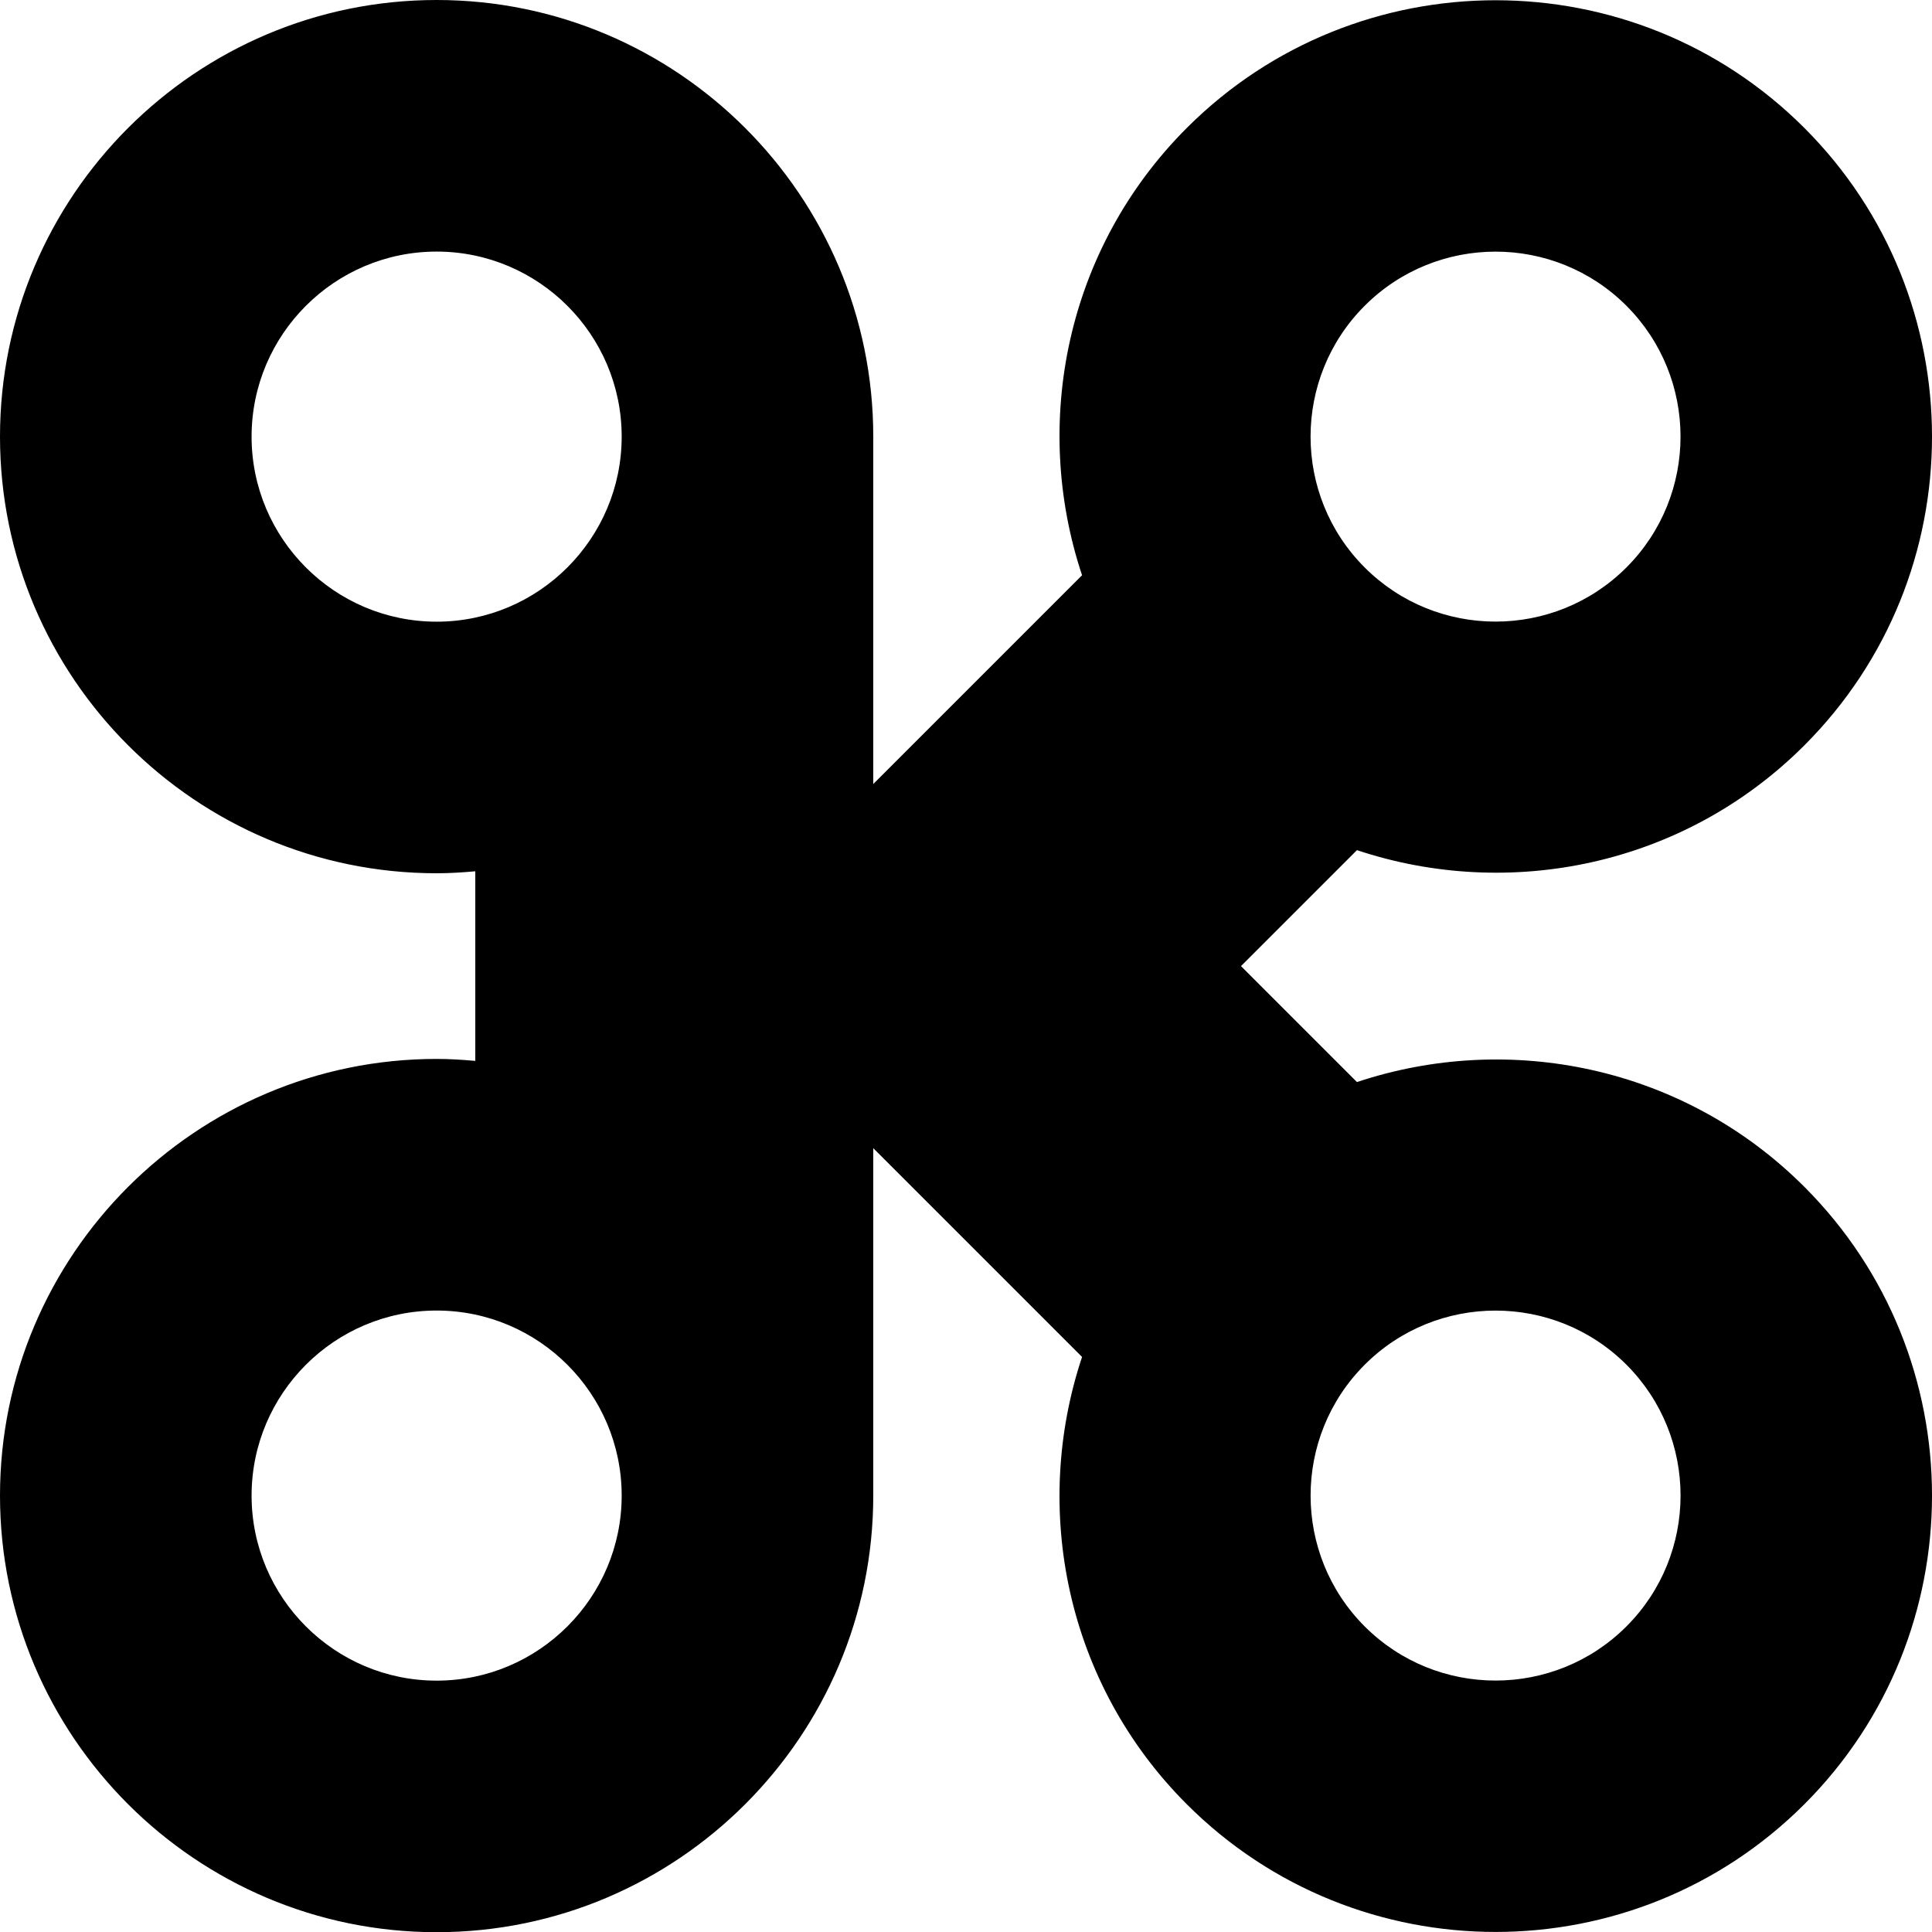 <svg data-name="Layer 1" xmlns="http://www.w3.org/2000/svg" viewBox="0 0 598.14 598.2"><path d="m420.11 335-35.9-35.9 35.9-35.9c47.07 15.69 101.09 4.97 138.5-32.43 52.71-52.71 52.71-138.47 0-191.17-52.7-52.7-138.46-52.7-191.17 0-37.41 37.41-48.12 91.42-32.44 138.49l-64.64 64.64V135.19C270.36 60.64 209.72 0 135.18 0S0 60.64 0 135.18s60.64 135.18 135.18 135.18c4.04 0 8.02-.26 11.97-.61v58.7c-3.95-.35-7.93-.61-11.97-.61C60.64 327.84 0 388.48 0 463.02S60.64 598.2 135.18 598.2s135.18-60.64 135.18-135.18V355.47L335 420.11c-15.69 47.07-4.97 101.09 32.44 138.49 52.7 52.7 138.46 52.7 191.17 0 52.71-52.71 52.71-138.47 0-191.17-37.41-37.41-91.42-48.12-138.49-32.43Zm2.4-240.34c22.34-22.34 58.69-22.34 81.02 0 22.34 22.34 22.34 58.69 0 81.03-22.34 22.34-58.69 22.34-81.03 0-22.34-22.34-22.34-58.68 0-81.02ZM77.89 135.18c0-31.59 25.7-57.29 57.29-57.29s57.29 25.7 57.29 57.29-25.7 57.29-57.29 57.29-57.29-25.7-57.29-57.29Zm57.29 385.14c-31.59 0-57.29-25.7-57.29-57.29s25.7-57.29 57.29-57.29 57.29 25.7 57.29 57.29-25.7 57.29-57.29 57.29Zm368.35-16.78c-22.34 22.34-58.69 22.34-81.02 0-22.34-22.34-22.34-58.69 0-81.03 22.34-22.34 58.69-22.34 81.03 0 22.34 22.34 22.34 58.68 0 81.02Z"></path></svg>